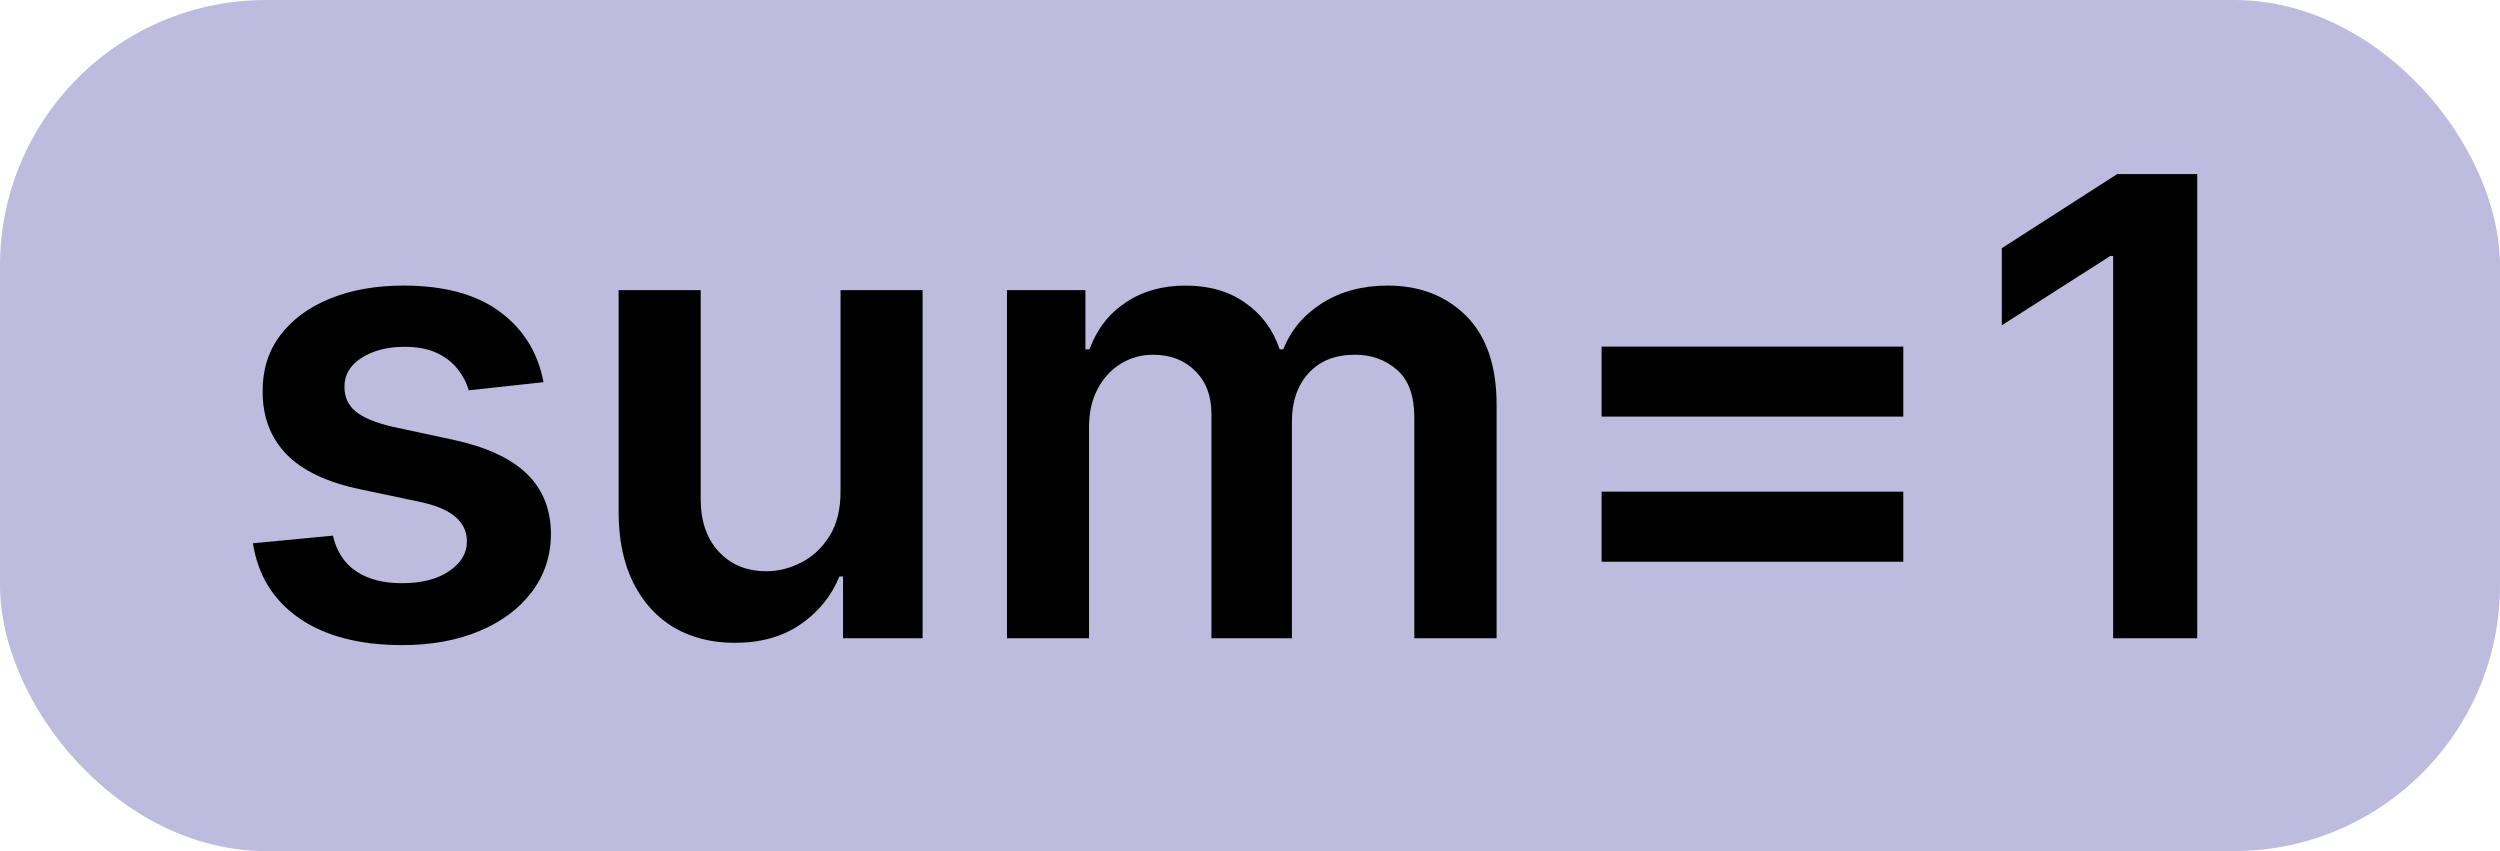 <svg width="47" height="16" viewBox="0 0 47 16" fill="none" xmlns="http://www.w3.org/2000/svg">
<rect width="47" height="16" rx="5" fill="#A2A0D1" fill-opacity="0.7"/>
<path d="M10.218 7.185L8.812 7.338C8.772 7.196 8.702 7.062 8.603 6.938C8.506 6.812 8.376 6.712 8.211 6.635C8.046 6.558 7.844 6.52 7.606 6.52C7.285 6.52 7.015 6.589 6.796 6.729C6.58 6.868 6.474 7.048 6.476 7.27C6.474 7.46 6.543 7.615 6.685 7.734C6.83 7.854 7.069 7.952 7.401 8.028L8.518 8.267C9.137 8.401 9.597 8.612 9.898 8.902C10.202 9.192 10.356 9.571 10.358 10.04C10.356 10.452 10.235 10.815 9.996 11.131C9.76 11.443 9.432 11.688 9.012 11.864C8.591 12.04 8.108 12.128 7.563 12.128C6.762 12.128 6.117 11.96 5.628 11.625C5.14 11.287 4.849 10.817 4.755 10.214L6.259 10.07C6.327 10.365 6.472 10.588 6.694 10.739C6.915 10.889 7.204 10.964 7.559 10.964C7.925 10.964 8.219 10.889 8.441 10.739C8.665 10.588 8.778 10.402 8.778 10.18C8.778 9.993 8.705 9.838 8.56 9.716C8.418 9.594 8.197 9.5 7.895 9.435L6.779 9.2C6.151 9.07 5.687 8.849 5.385 8.54C5.084 8.227 4.935 7.832 4.938 7.355C4.935 6.952 5.045 6.602 5.266 6.307C5.491 6.009 5.802 5.778 6.199 5.616C6.6 5.452 7.062 5.369 7.584 5.369C8.351 5.369 8.955 5.533 9.395 5.859C9.839 6.186 10.113 6.628 10.218 7.185ZM15.802 9.247V5.455H17.345V12H15.849V10.837H15.781C15.633 11.203 15.39 11.503 15.052 11.736C14.717 11.969 14.304 12.085 13.812 12.085C13.383 12.085 13.004 11.99 12.675 11.8C12.348 11.607 12.092 11.327 11.908 10.96C11.723 10.591 11.63 10.145 11.63 9.622V5.455H13.173V9.384C13.173 9.798 13.287 10.128 13.514 10.372C13.741 10.617 14.04 10.739 14.409 10.739C14.636 10.739 14.856 10.683 15.069 10.572C15.283 10.462 15.457 10.297 15.594 10.078C15.733 9.857 15.802 9.58 15.802 9.247ZM18.931 12V5.455H20.406V6.567H20.482C20.619 6.192 20.845 5.899 21.16 5.689C21.475 5.476 21.852 5.369 22.289 5.369C22.732 5.369 23.106 5.477 23.41 5.693C23.717 5.906 23.933 6.197 24.058 6.567H24.126C24.271 6.203 24.515 5.913 24.859 5.697C25.205 5.479 25.616 5.369 26.09 5.369C26.693 5.369 27.184 5.56 27.565 5.94C27.945 6.321 28.136 6.876 28.136 7.607V12H26.589V7.845C26.589 7.439 26.481 7.142 26.265 6.955C26.049 6.764 25.785 6.669 25.473 6.669C25.1 6.669 24.809 6.786 24.599 7.018C24.392 7.249 24.288 7.548 24.288 7.918V12H22.775V7.781C22.775 7.443 22.673 7.173 22.468 6.972C22.267 6.77 22.002 6.669 21.676 6.669C21.454 6.669 21.252 6.726 21.07 6.839C20.889 6.95 20.744 7.108 20.636 7.312C20.528 7.514 20.474 7.75 20.474 8.02V12H18.931ZM30.11 7.832V6.516H35.782V7.832H30.11ZM30.11 10.56V9.243H35.782V10.56H30.11ZM41.308 3.273V12H39.727V4.811H39.676L37.634 6.115V4.666L39.803 3.273H41.308Z" fill="black"/>
</svg>
